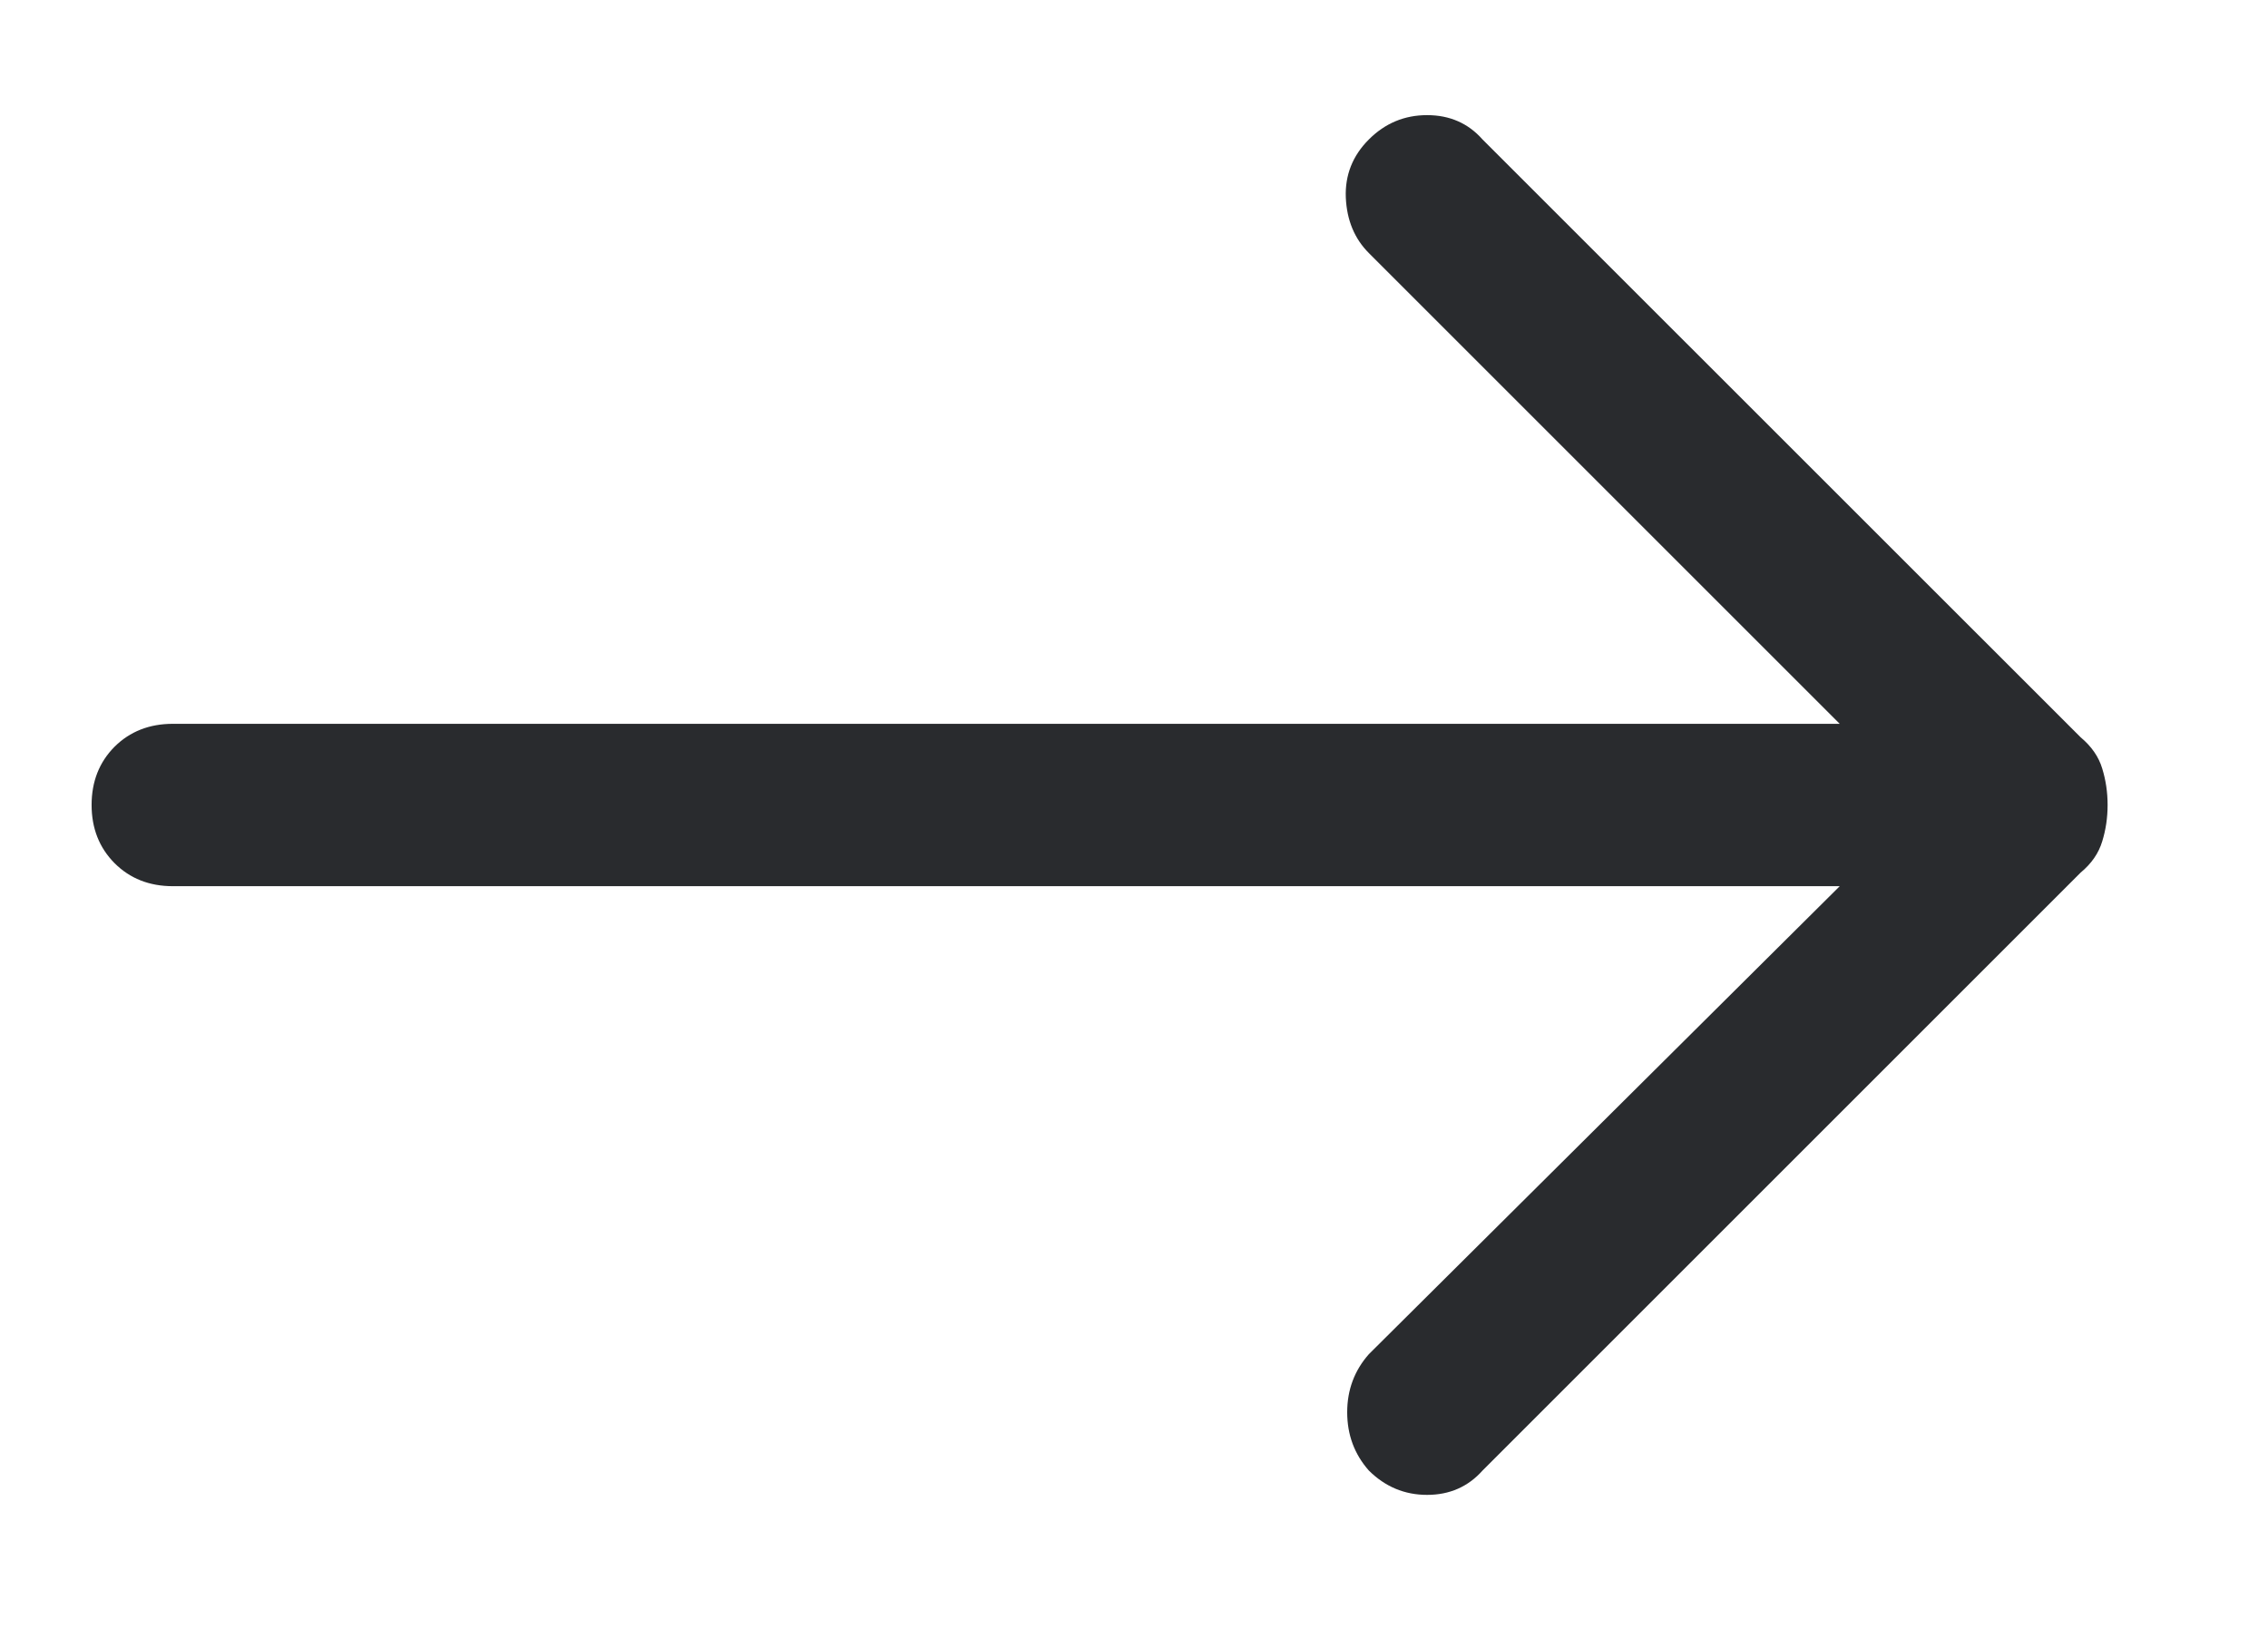 <svg width="18" height="13" viewBox="0 0 18 13" fill="none" xmlns="http://www.w3.org/2000/svg">
<g clip-path="url(#clip0_1_378)">
<g clip-path="url(#clip1_1_378)">
<g clip-path="url(#clip2_1_378)">
<path d="M16.727 6.39C16.727 6.491 16.713 6.587 16.684 6.68C16.656 6.773 16.599 6.856 16.513 6.927L11.766 11.674C11.652 11.802 11.505 11.867 11.326 11.867C11.147 11.867 10.993 11.802 10.864 11.674C10.75 11.545 10.692 11.391 10.692 11.211C10.692 11.033 10.75 10.879 10.864 10.75L14.601 7.035H1.372C1.185 7.035 1.031 6.974 0.909 6.852C0.788 6.73 0.727 6.576 0.727 6.39C0.727 6.204 0.788 6.05 0.909 5.928C1.031 5.807 1.185 5.746 1.372 5.746H14.601L10.864 2.009C10.75 1.895 10.689 1.748 10.681 1.568C10.674 1.39 10.735 1.236 10.864 1.107C10.993 0.978 11.147 0.914 11.326 0.914C11.505 0.914 11.652 0.978 11.766 1.107L16.513 5.853C16.599 5.925 16.656 6.007 16.684 6.1C16.713 6.193 16.727 6.29 16.727 6.39Z" fill="#292B2E"/>
</g>
</g>
</g>
<defs>
<clipPath id="clip0_1_378">
<rect width="17" height="12" fill="white" transform="translate(0.7 0.39)"/>
</clipPath>
<clipPath id="clip1_1_378">
<rect width="17" height="12" fill="white" transform="translate(0.7 0.39)"/>
</clipPath>
<clipPath id="clip2_1_378">
<rect width="17" height="12" fill="white" transform="translate(0.7 0.39)"/>
</clipPath>
</defs>
</svg>
